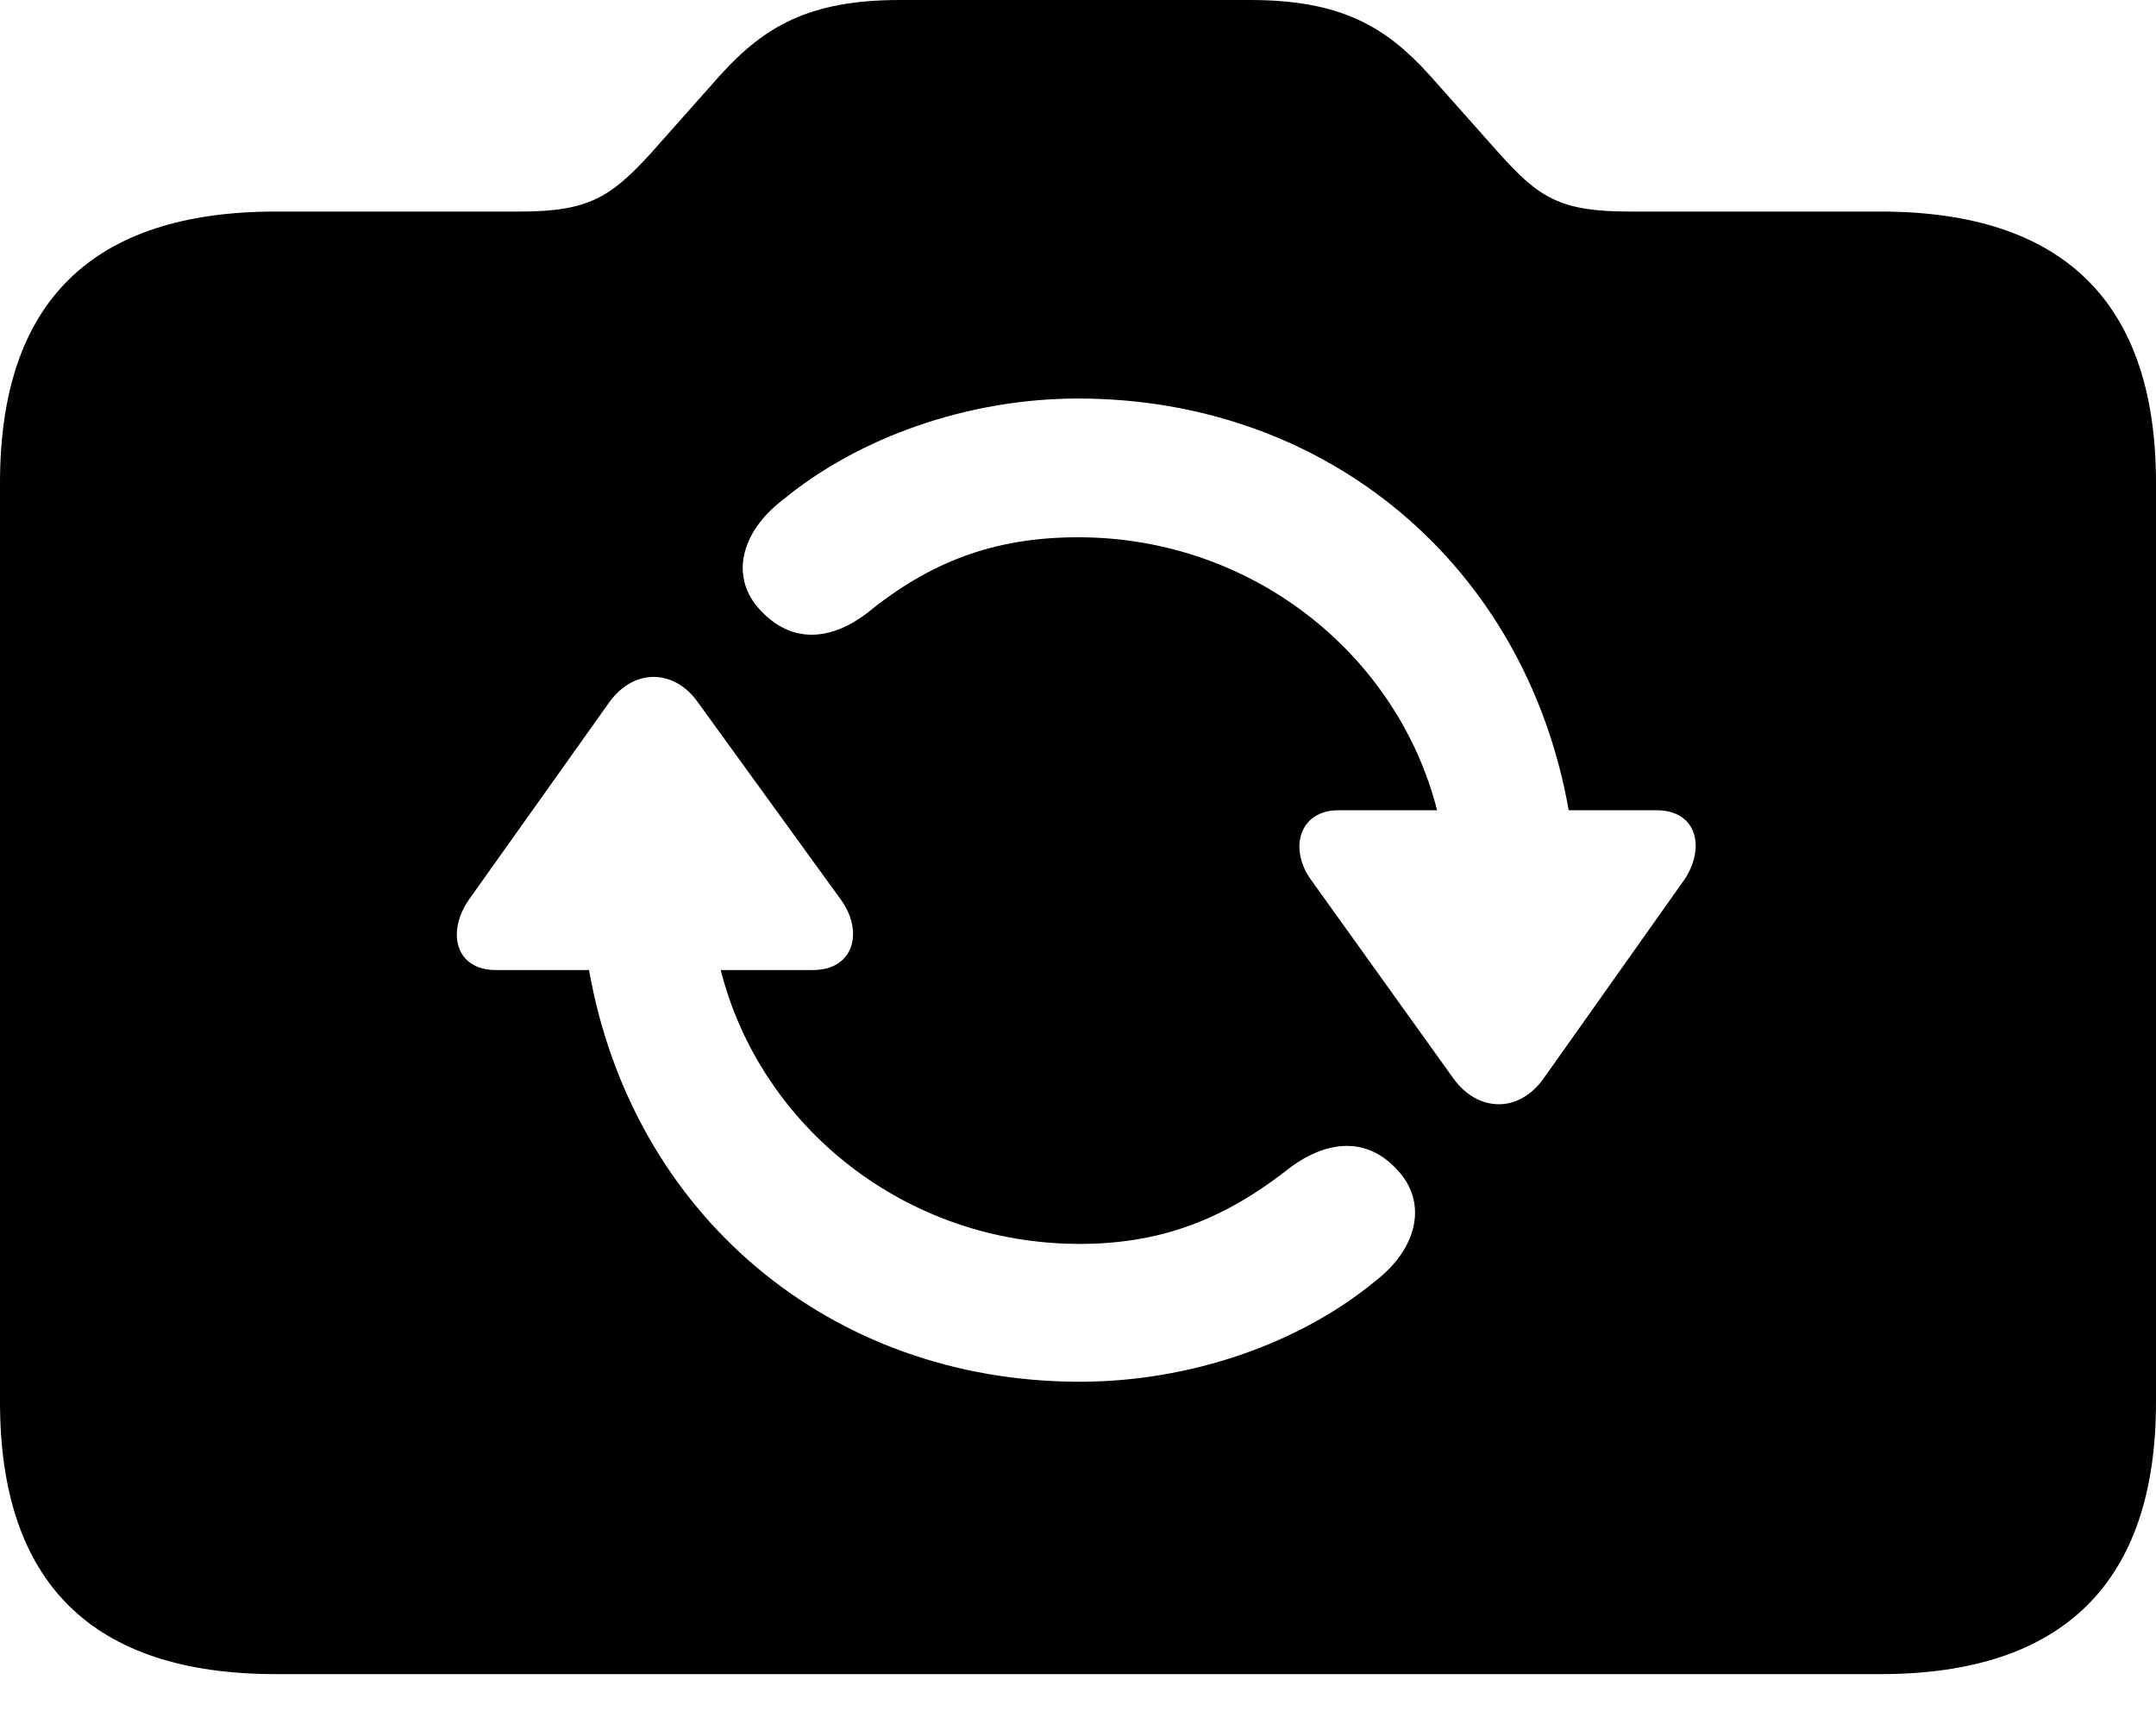 <?xml version="1.0" encoding="UTF-8"?>

<!--
  - Copyright (c) 2023. Compose Cupertino project and open source contributors.
  -
  -  Licensed under the Apache License, Version 2.0 (the "License");
  -  you may not use this file except in compliance with the License.
  -  You may obtain a copy of the License at
  -
  -      http://www.apache.org/licenses/LICENSE-2.0
  -
  -  Unless required by applicable law or agreed to in writing, software
  -  distributed under the License is distributed on an "AS IS" BASIS,
  -  WITHOUT WARRANTIES OR CONDITIONS OF ANY KIND, either express or implied.
  -  See the License for the specific language governing permissions and
  -  limitations under the License.
  -
  -->

<svg version="1.1" xmlns="http://www.w3.org/2000/svg" xmlns:xlink="http://www.w3.org/1999/xlink" width="28.781" height="23.098">
 <g>
  <path d="M3.68 22.348L25.102 22.348C27.539 22.348 28.781 21.129 28.781 18.715L28.781 6.445C28.781 4.031 27.539 2.824 25.102 2.824L21.75 2.824C20.824 2.824 20.543 2.637 20.016 2.051L19.078 0.996C18.492 0.352 17.895 0 16.688 0L12.012 0C10.805 0 10.207 0.352 9.621 0.996L8.684 2.051C8.156 2.625 7.863 2.824 6.949 2.824L3.68 2.824C1.23 2.824 0 4.031 0 6.445L0 18.715C0 21.129 1.23 22.348 3.68 22.348Z M6.258 12.012L8.133 9.375C8.473 8.906 9.012 8.941 9.316 9.375L11.227 12.012C11.531 12.434 11.402 12.949 10.852 12.949L9.621 12.949C10.148 15.035 12.082 16.605 14.414 16.605C15.551 16.605 16.395 16.242 17.238 15.574C17.707 15.234 18.234 15.164 18.645 15.609C19.066 16.043 18.926 16.664 18.363 17.098C17.344 17.941 15.879 18.445 14.414 18.445C11.074 18.445 8.438 16.207 7.863 12.949L6.621 12.949C6.07 12.949 5.965 12.434 6.258 12.012ZM10.16 8.156C9.738 7.723 9.879 7.113 10.441 6.68C11.461 5.836 12.926 5.32 14.391 5.32C17.73 5.32 20.367 7.559 20.941 10.816L22.113 10.816C22.664 10.816 22.77 11.332 22.477 11.754L20.602 14.402C20.262 14.871 19.723 14.836 19.406 14.402L17.508 11.754C17.203 11.344 17.332 10.816 17.871 10.816L19.184 10.816C18.656 8.742 16.723 7.172 14.391 7.172C13.254 7.172 12.398 7.512 11.566 8.191C11.098 8.543 10.582 8.602 10.16 8.156Z"/>
 </g>
</svg>

